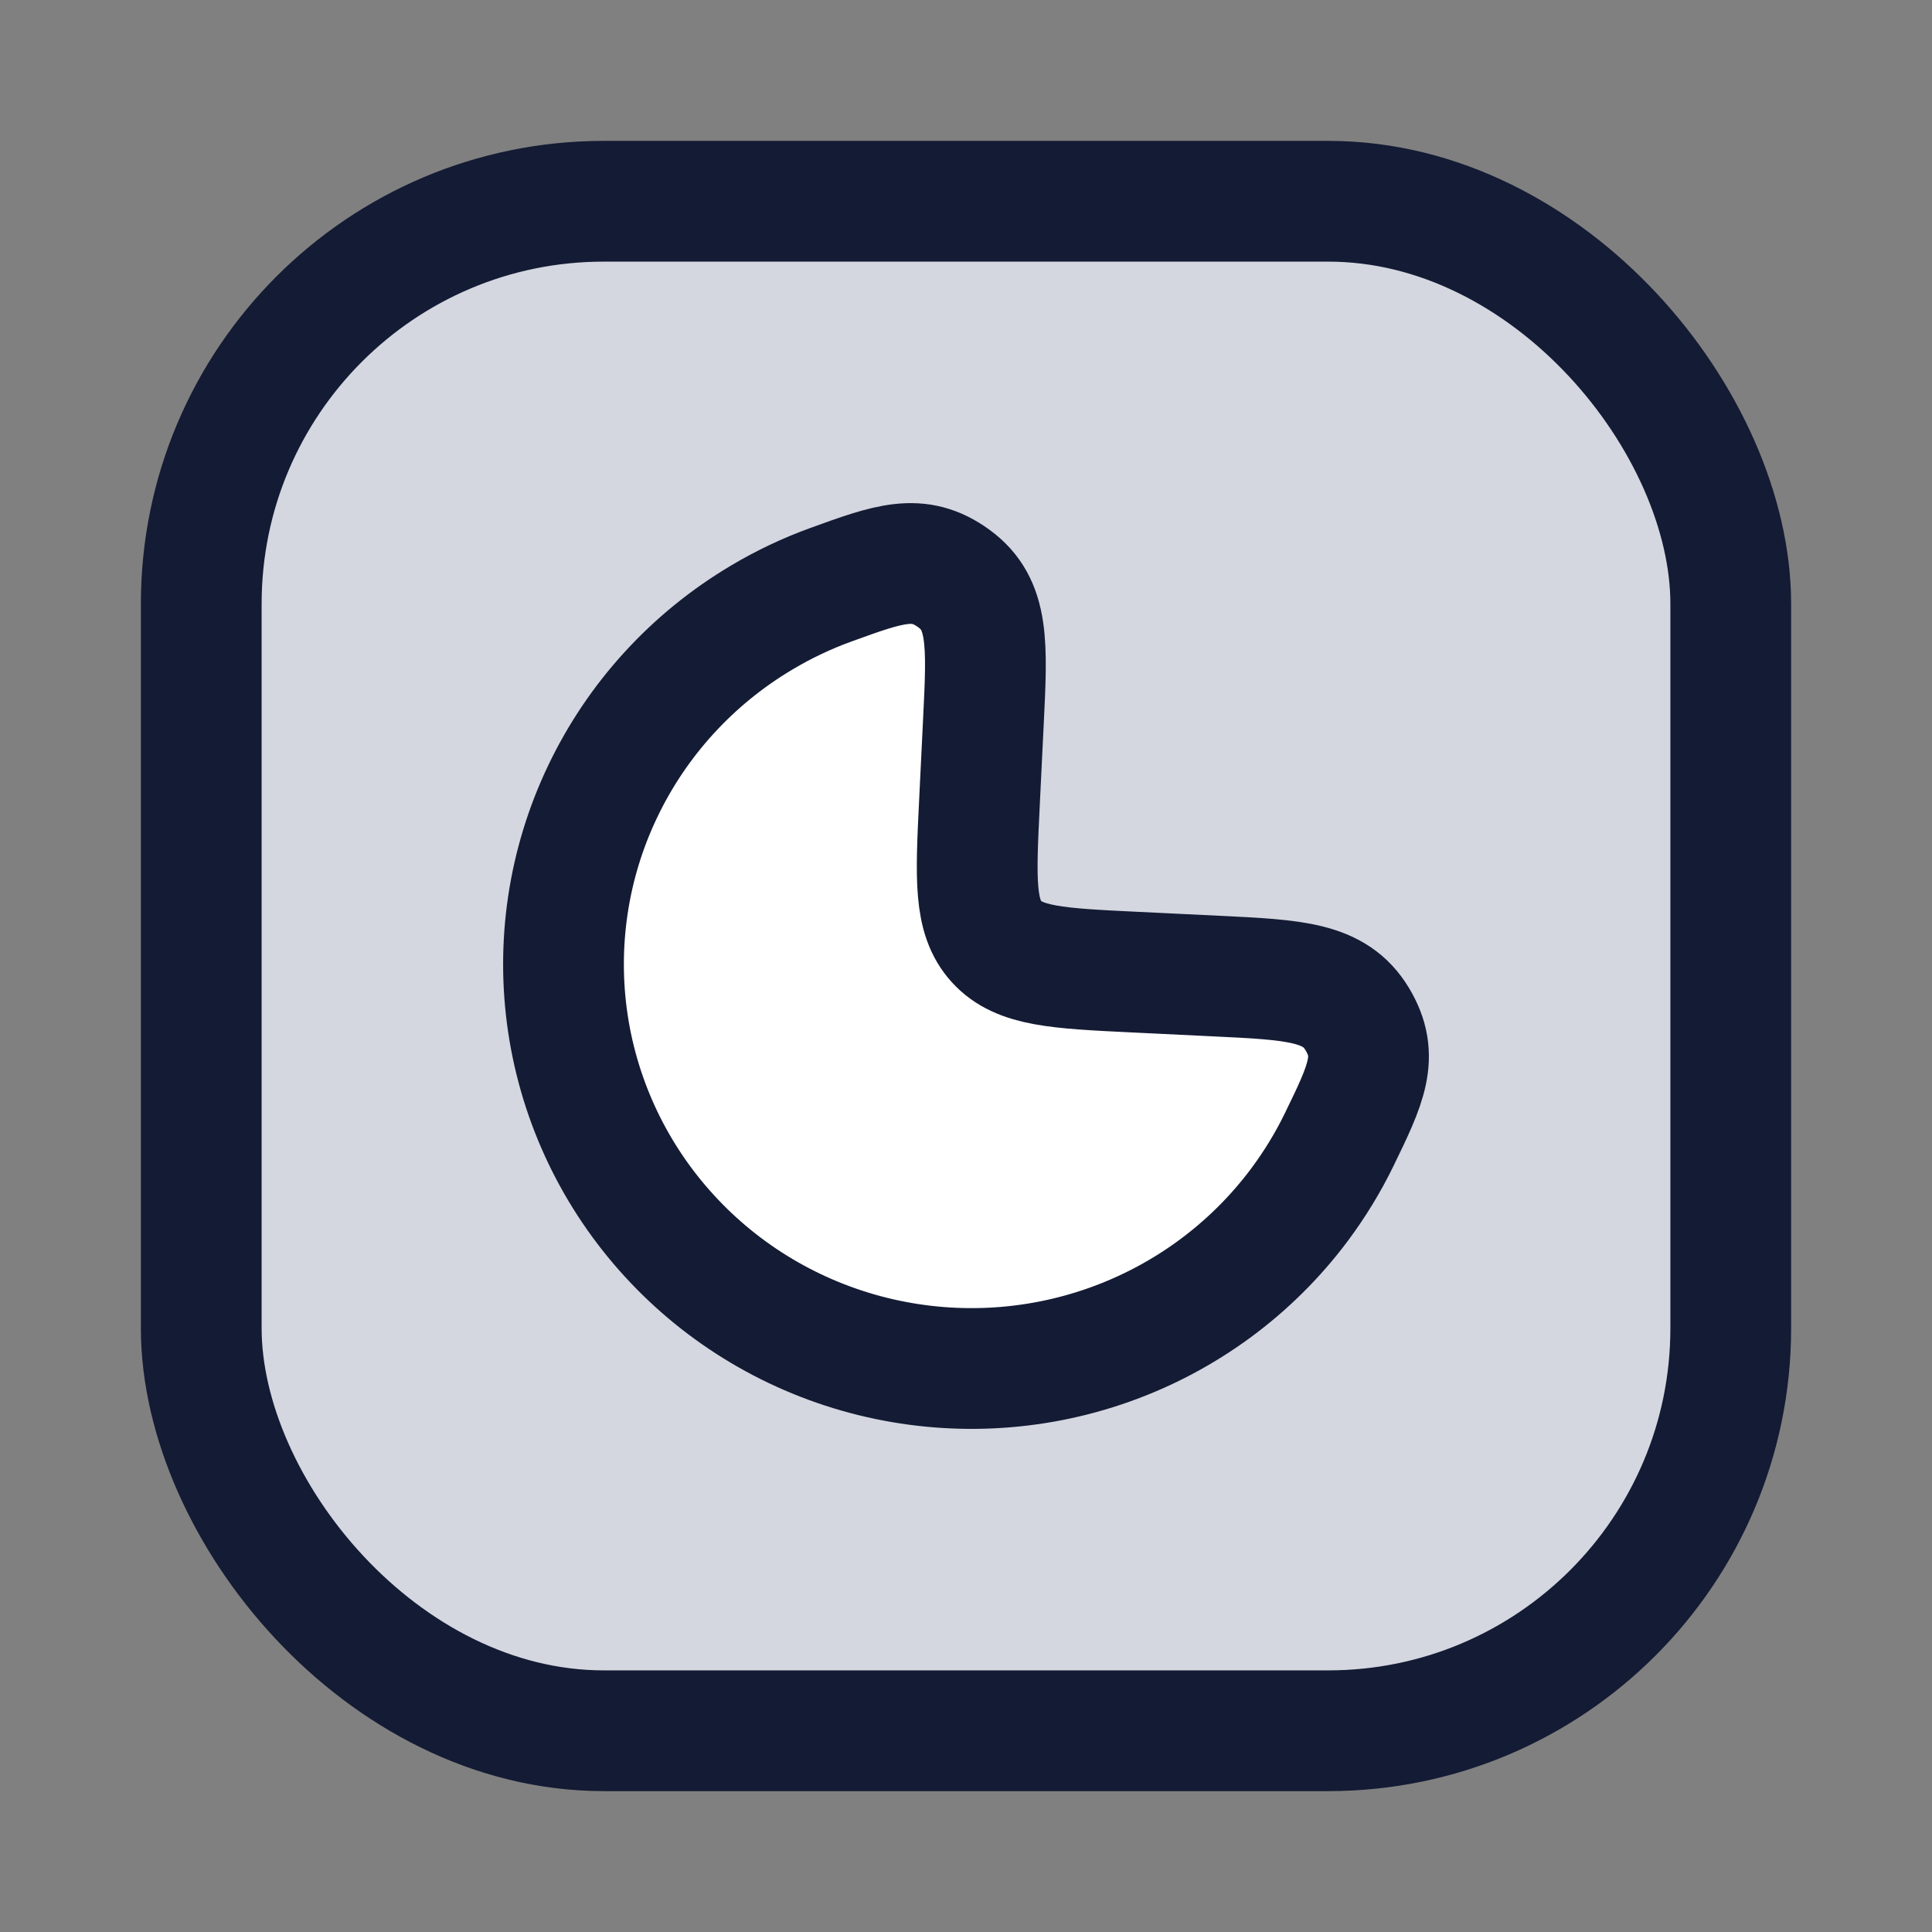 <svg width="24" height="24" viewBox="0 0 24 24" fill="none" xmlns="http://www.w3.org/2000/svg">
<rect x="0" y="0" width="24" height="24" fill="#808080" stroke="none"/>
<rect x="2.5" y="2.5" width="19" height="19" rx="5" fill="#D4D7E0"/>
<path d="M15.106 12.125C16.09 12.172 16.581 12.196 16.86 12.659C17.138 13.122 16.971 13.467 16.636 14.156C16.498 14.44 16.332 14.712 16.141 14.968C15.544 15.766 14.722 16.371 13.778 16.706C12.835 17.041 11.812 17.091 10.839 16.85C9.867 16.609 8.988 16.088 8.315 15.352C7.641 14.617 7.203 13.7 7.055 12.717C6.908 11.735 7.057 10.731 7.486 9.833C7.914 8.935 8.601 8.183 9.461 7.672C9.736 7.508 10.025 7.371 10.324 7.263C11.049 7 11.412 6.868 11.85 7.187C12.288 7.507 12.264 7.994 12.216 8.968L12.167 9.972C12.121 10.918 12.098 11.39 12.38 11.698C12.662 12.007 13.139 12.03 14.094 12.076L15.106 12.125Z" fill="white"/>
<rect x="2.5" y="2.5" width="19" height="19" rx="5" stroke="#141B34" stroke-width="1.5"/>
<path d="M15.106 12.125C16.09 12.172 16.581 12.196 16.86 12.659C17.138 13.122 16.971 13.467 16.636 14.156C16.498 14.44 16.332 14.712 16.141 14.968C15.544 15.766 14.722 16.371 13.778 16.706C12.835 17.041 11.812 17.091 10.839 16.85C9.867 16.609 8.988 16.088 8.315 15.352C7.641 14.617 7.203 13.7 7.055 12.717C6.908 11.735 7.057 10.731 7.486 9.833C7.914 8.935 8.601 8.183 9.461 7.672C9.736 7.508 10.025 7.371 10.324 7.263C11.049 7 11.412 6.868 11.85 7.187C12.288 7.507 12.264 7.994 12.216 8.968L12.167 9.972C12.121 10.918 12.098 11.39 12.38 11.698C12.662 12.007 13.139 12.03 14.094 12.076L15.106 12.125Z" stroke="#141B34" stroke-width="1.5" stroke-linejoin="round"/>
</svg>
